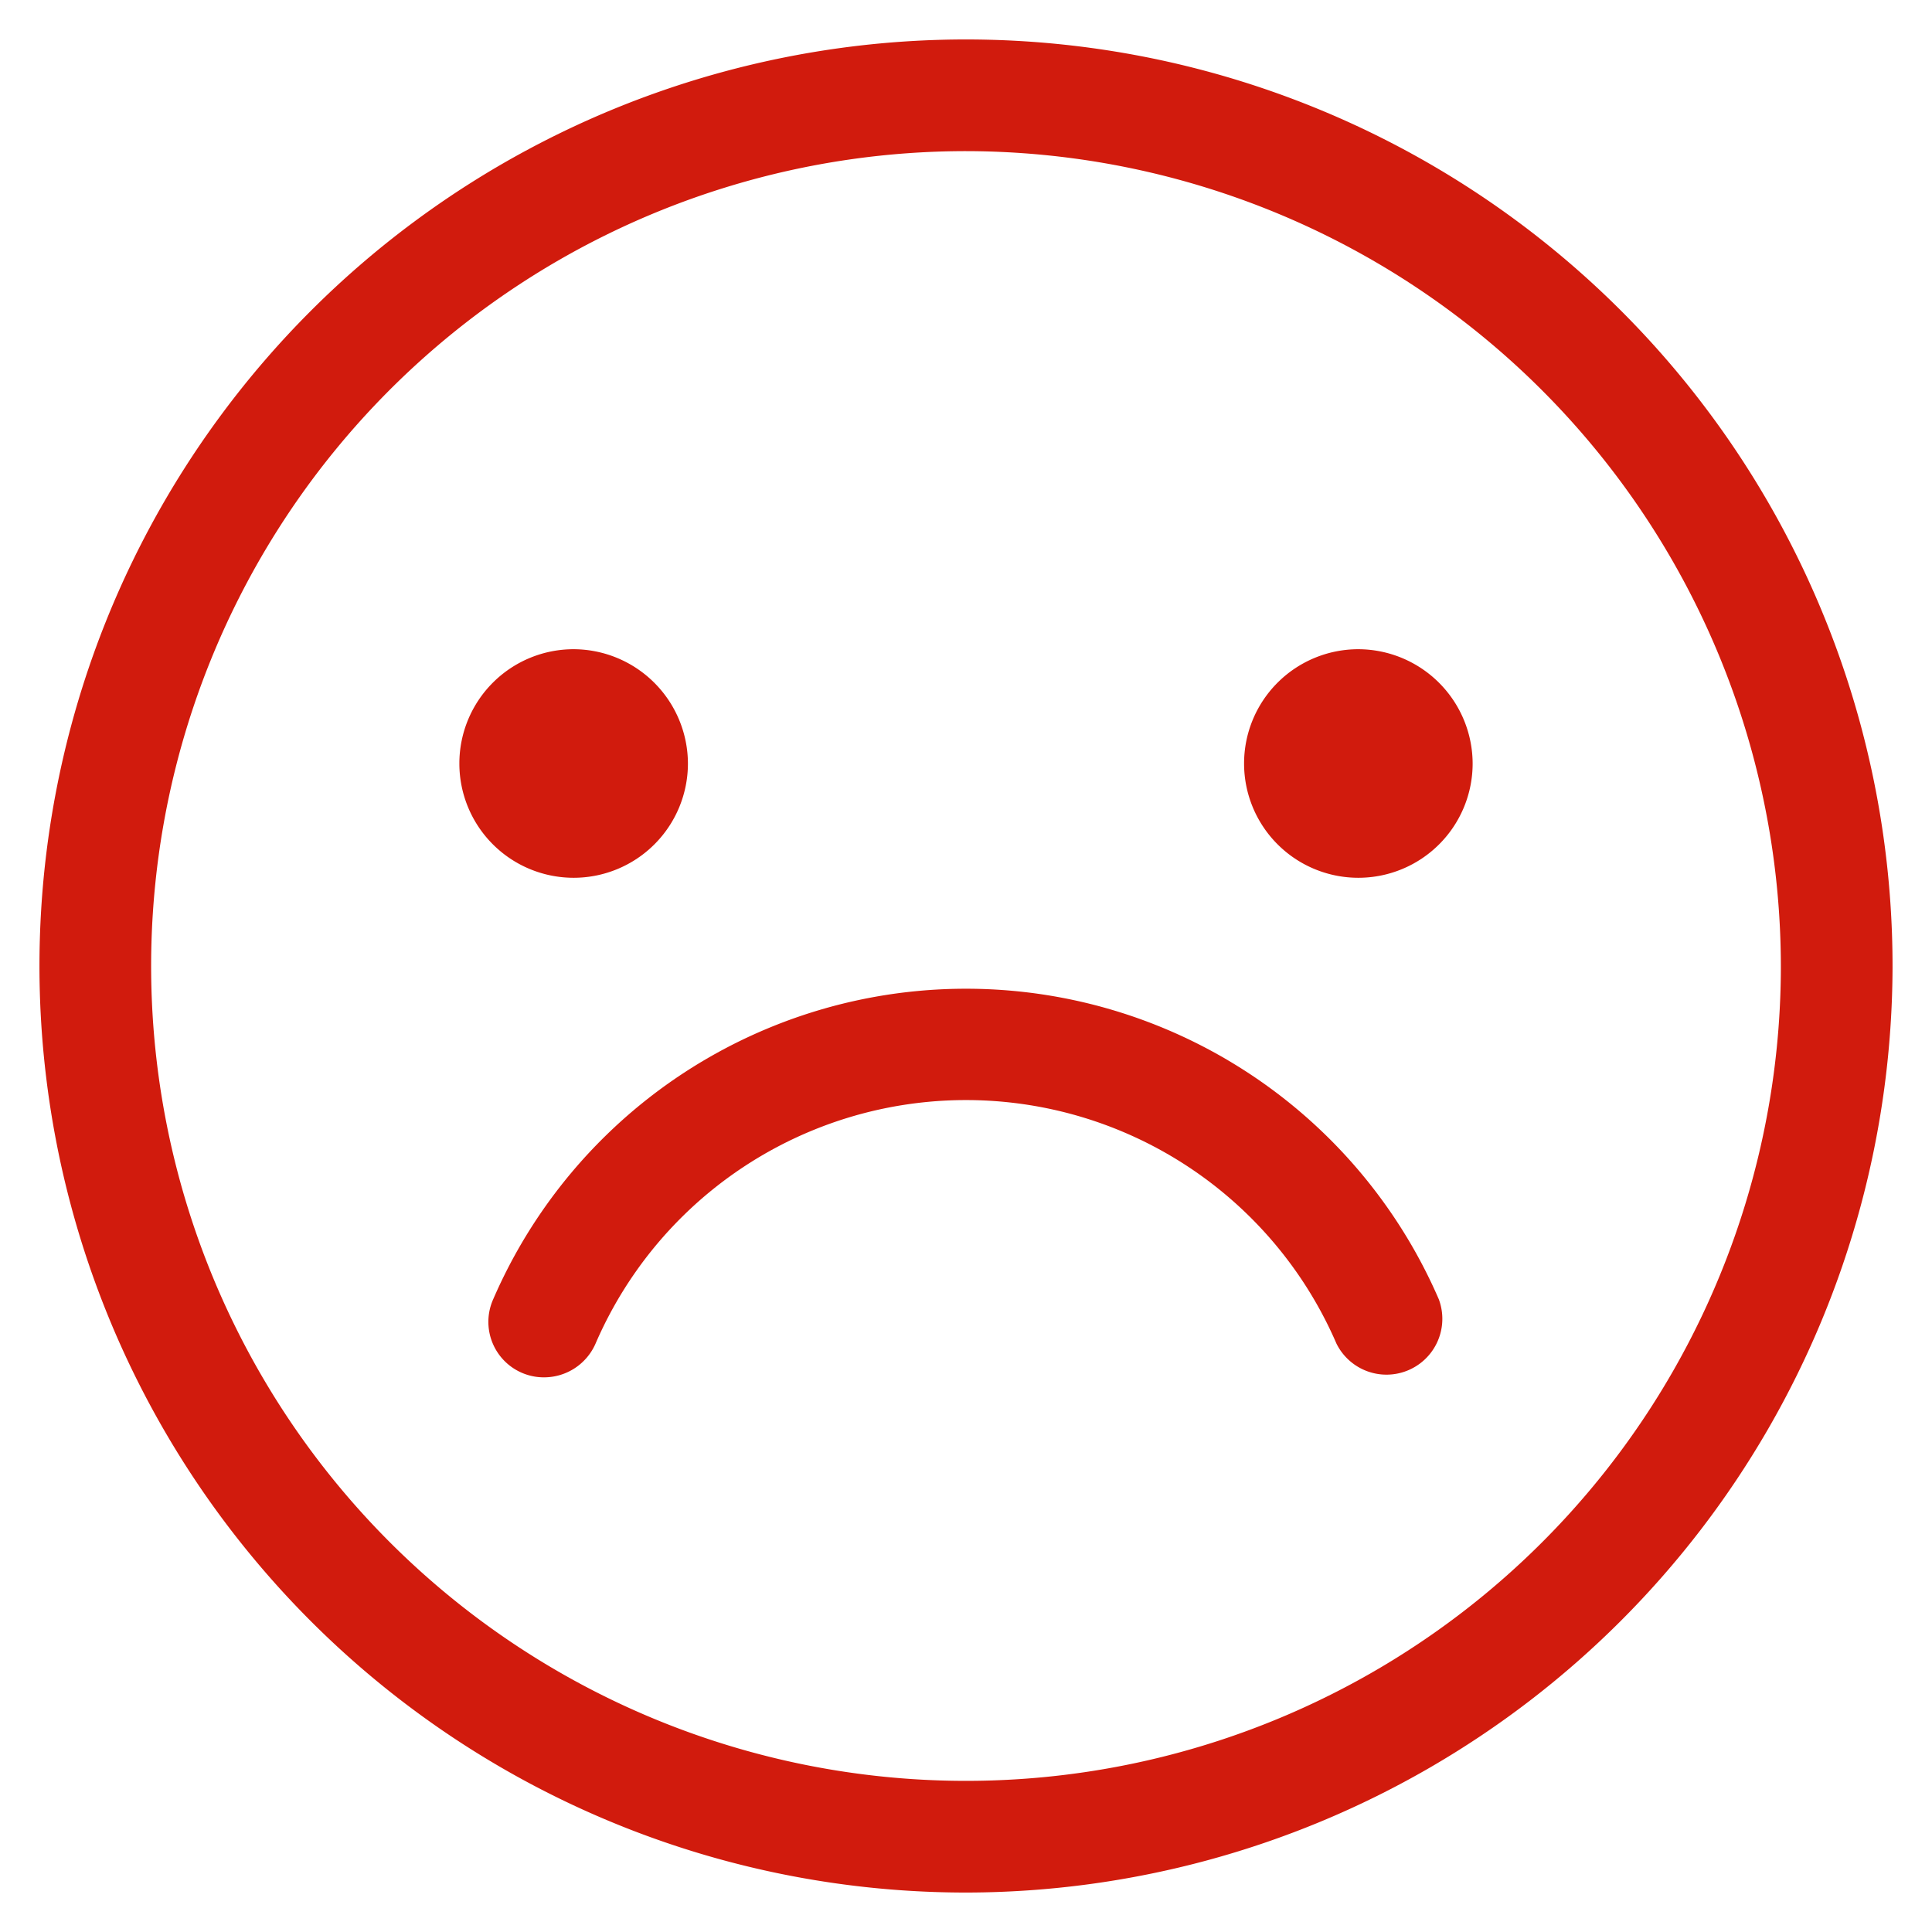 <svg id="Capa_1" data-name="Capa 1" xmlns="http://www.w3.org/2000/svg" viewBox="0 0 51.9 51.9"><defs><style>.cls-1{fill:#d11b0d;}</style></defs><path class="cls-1" d="M26,50.84A24.89,24.89,0,1,1,50.84,26,24.92,24.92,0,0,1,26,50.84ZM26,4.06A21.89,21.89,0,1,0,47.84,26,21.92,21.92,0,0,0,26,4.06Z"/><path class="cls-1" d="M15.41,17.44a3.07,3.07,0,1,0,3.07,3.07A3.08,3.08,0,0,0,15.41,17.44Z"/><path class="cls-1" d="M36.49,17.44a3.07,3.07,0,1,0,3.07,3.07A3.08,3.08,0,0,0,36.49,17.44Z"/><path class="cls-1" d="M14.62,37a1.49,1.49,0,0,1-1.37-2.1,13.84,13.84,0,0,1,25.4,0,1.5,1.5,0,0,1-2.75,1.19,10.84,10.84,0,0,0-19.9,0A1.51,1.51,0,0,1,14.62,37Z"/></svg>